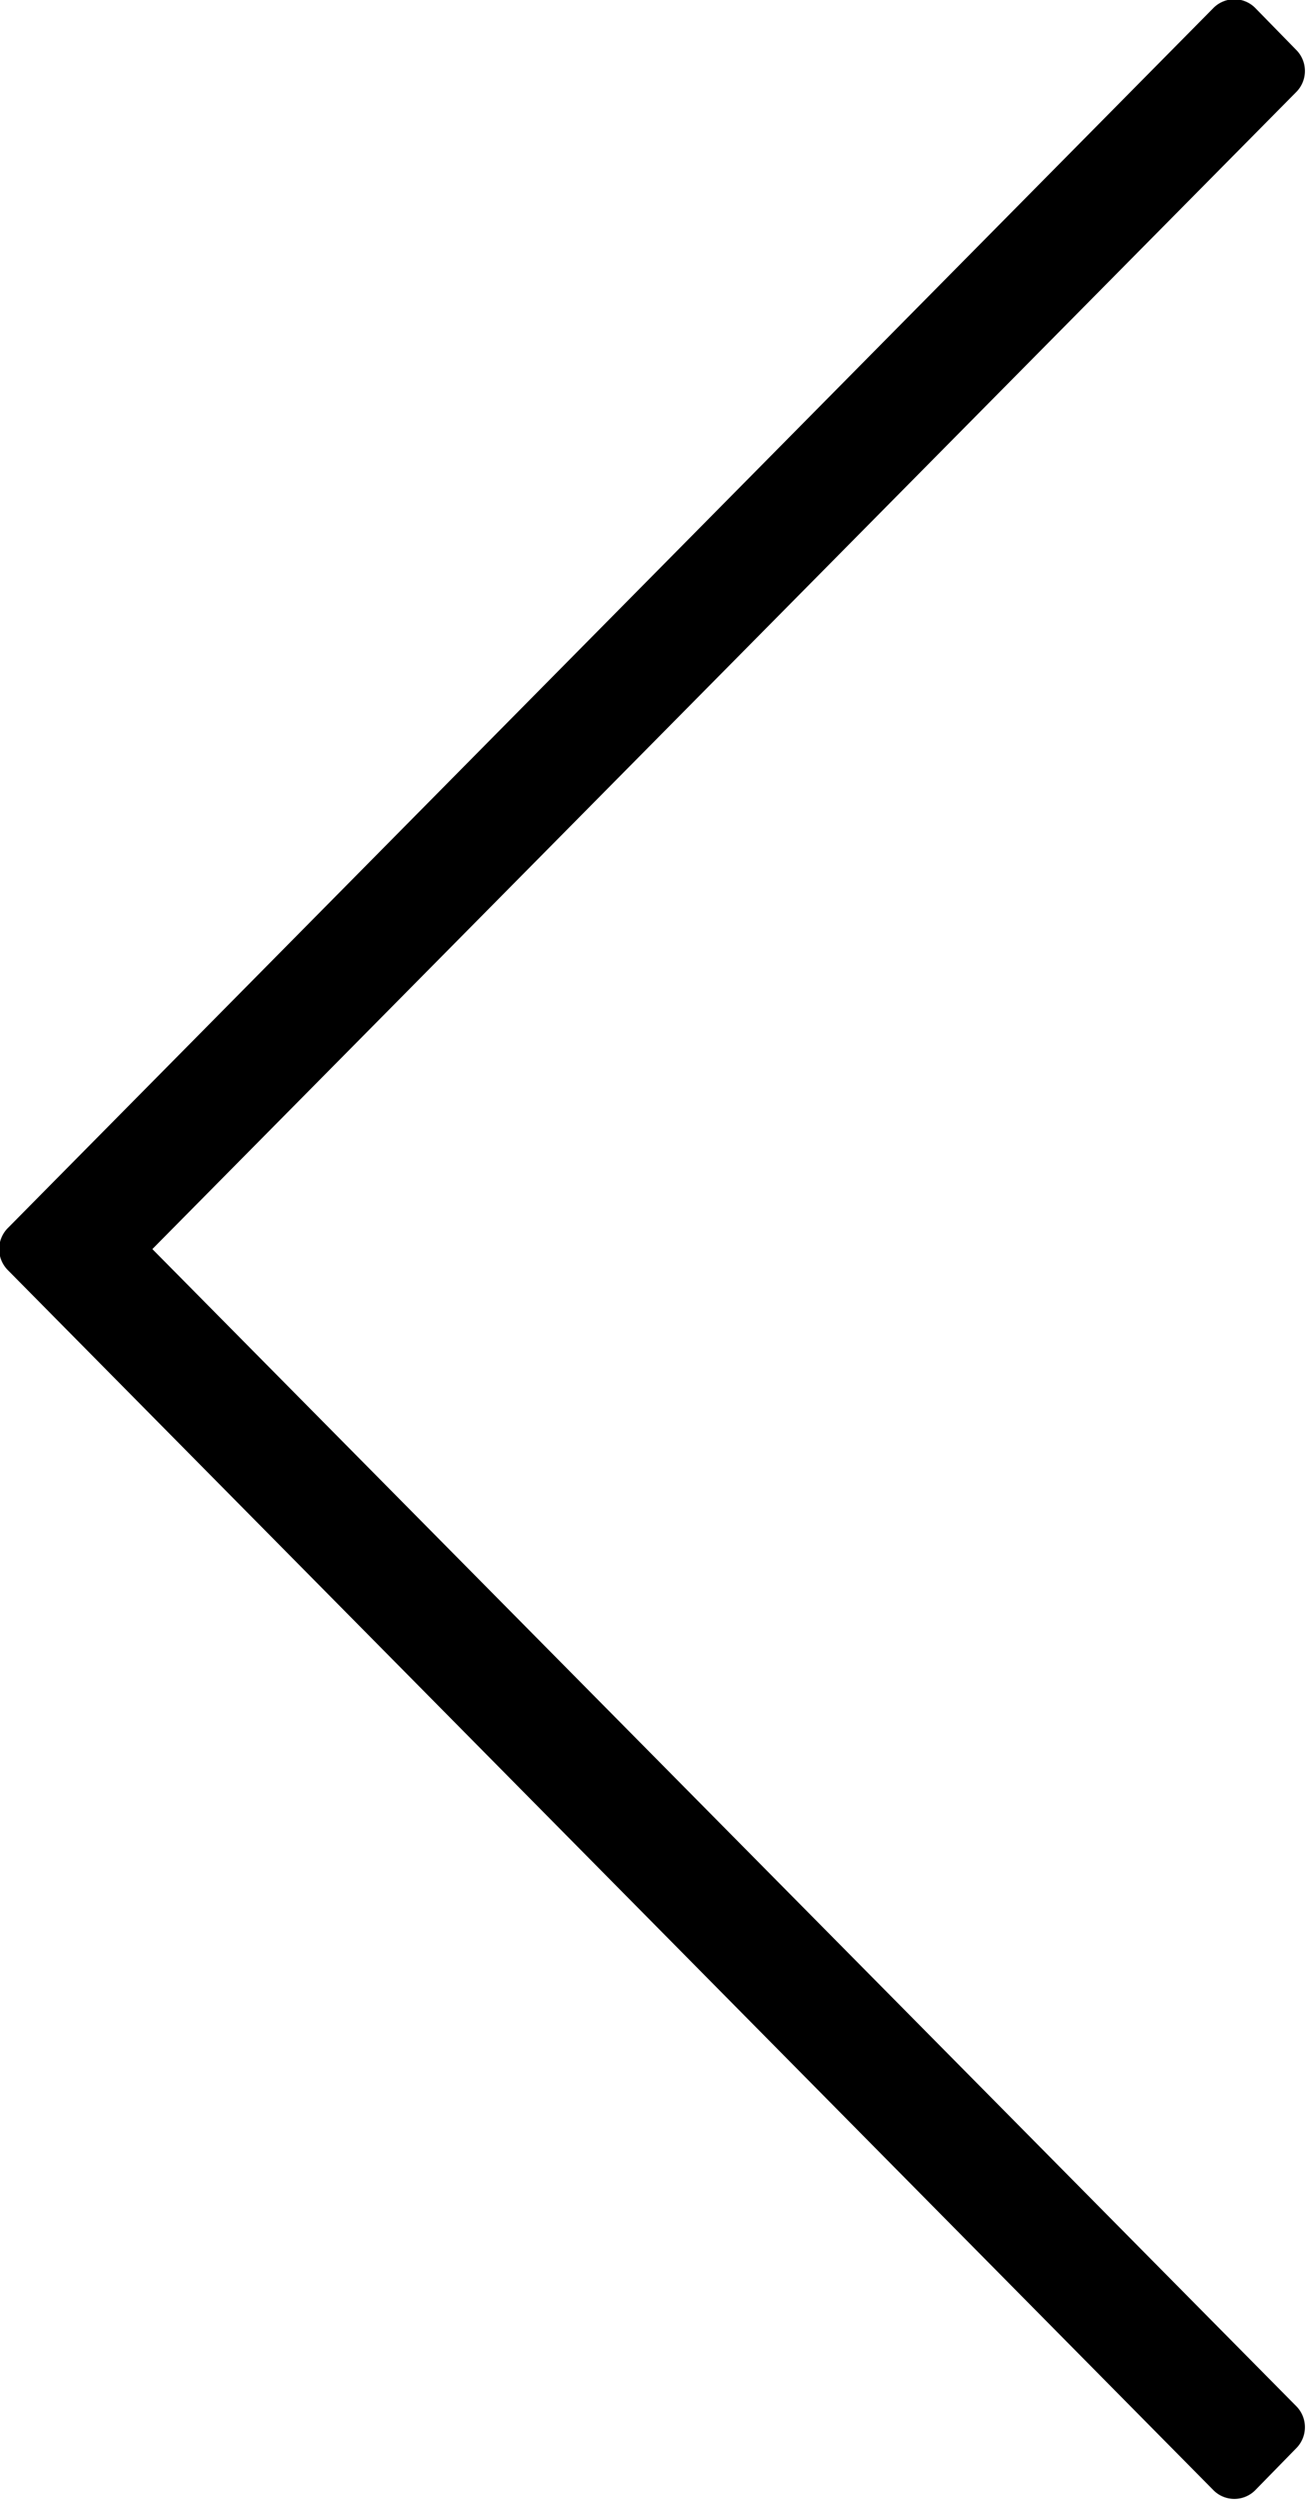 <svg xmlns="http://www.w3.org/2000/svg" width="21.906" height="41.91" viewBox="0 0 21.906 41.91"><path id="Rounded_Rectangle_5_copy_5" data-name="Rounded Rectangle 5 copy 5" class="cls-1" d="M665.808,3856.9l-0.694-.71a0.494,0.494,0,0,0-.694,0l-20.228,20.46a0.5,0.5,0,0,0,0,.7l0.694,0.7a0.476,0.476,0,0,0,.694,0l20.228-20.45A0.5,0.5,0,0,0,665.808,3856.9Zm0,39.5-20.228-20.45a0.476,0.476,0,0,0-.694,0l-0.694.7a0.5,0.5,0,0,0,0,.7l20.228,20.46a0.494,0.494,0,0,0,.694,0l0.694-.71A0.5,0.5,0,0,0,665.808,3896.4Z" transform="translate(-644.063 -3856.06)"/></svg>
